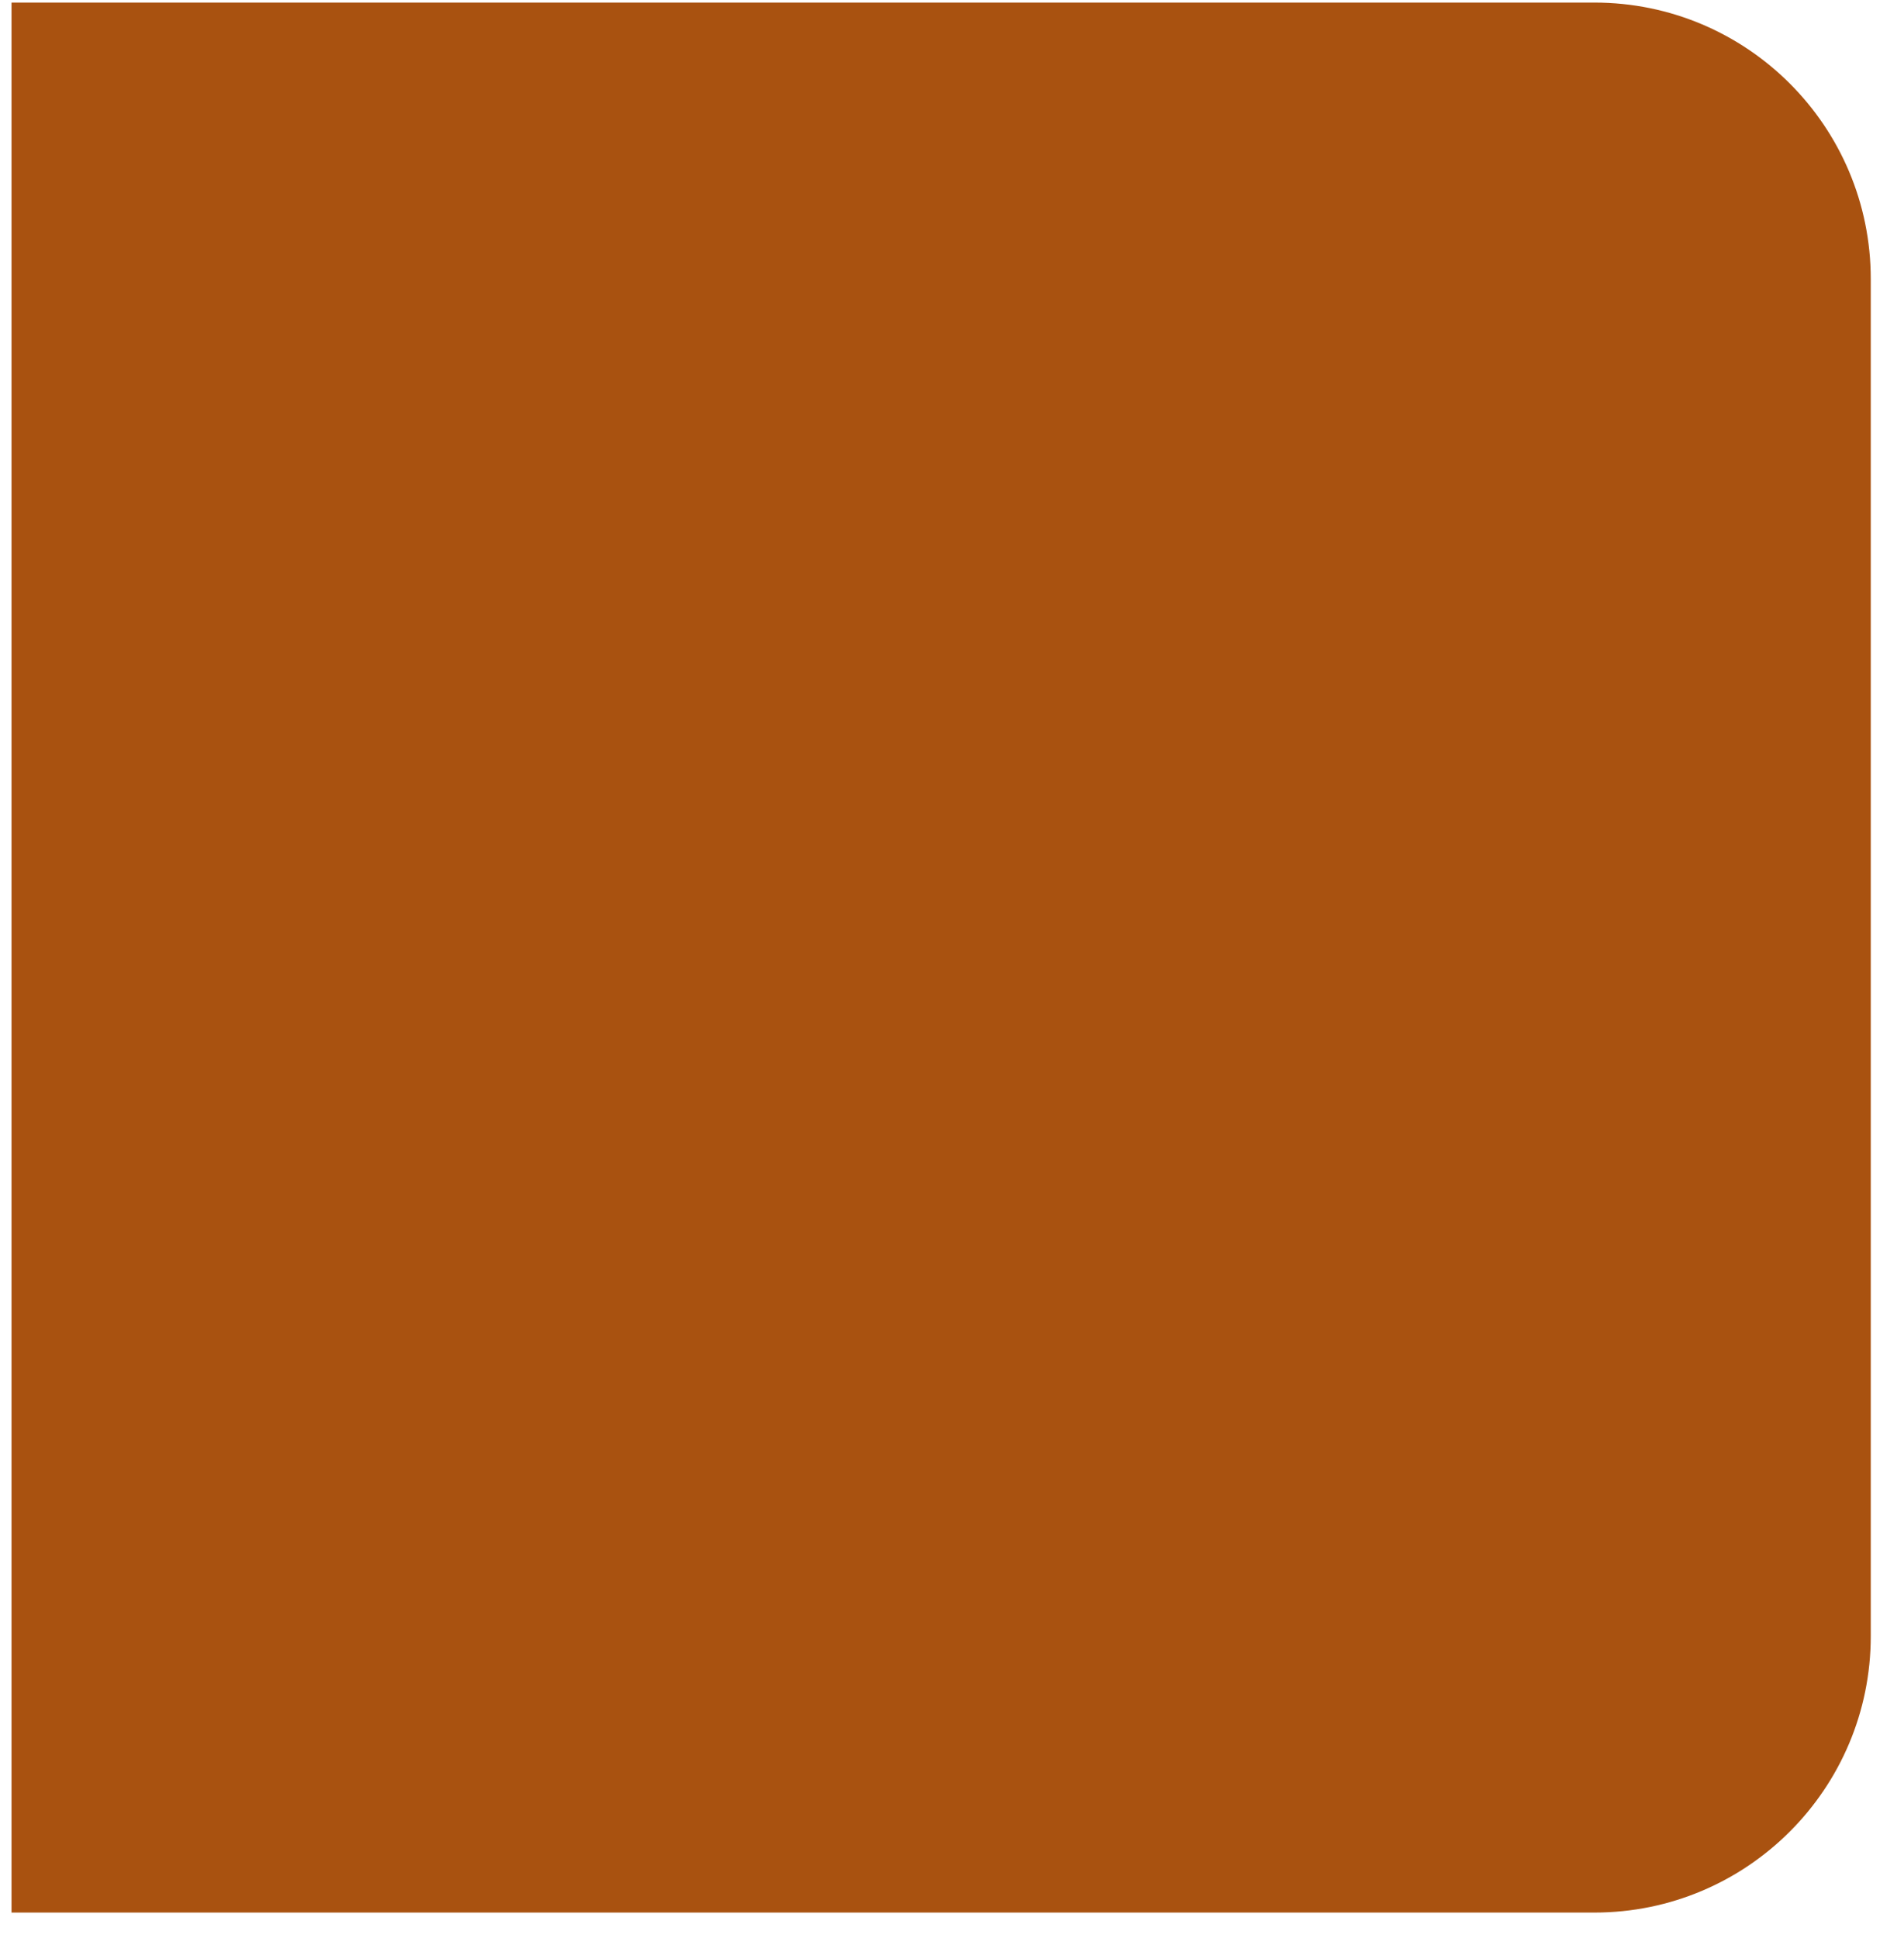 <svg width="57" height="58" viewBox="0 0 57 58" fill="none" xmlns="http://www.w3.org/2000/svg">
<path d="M0.345 57.242L47.731 57.242C52.301 57.242 56.005 53.537 56.005 48.968L56.005 8.351C56.005 3.782 52.301 0.077 47.731 0.077L0.345 0.077L0.345 57.242Z" fill="#A95210"/>
</svg>
